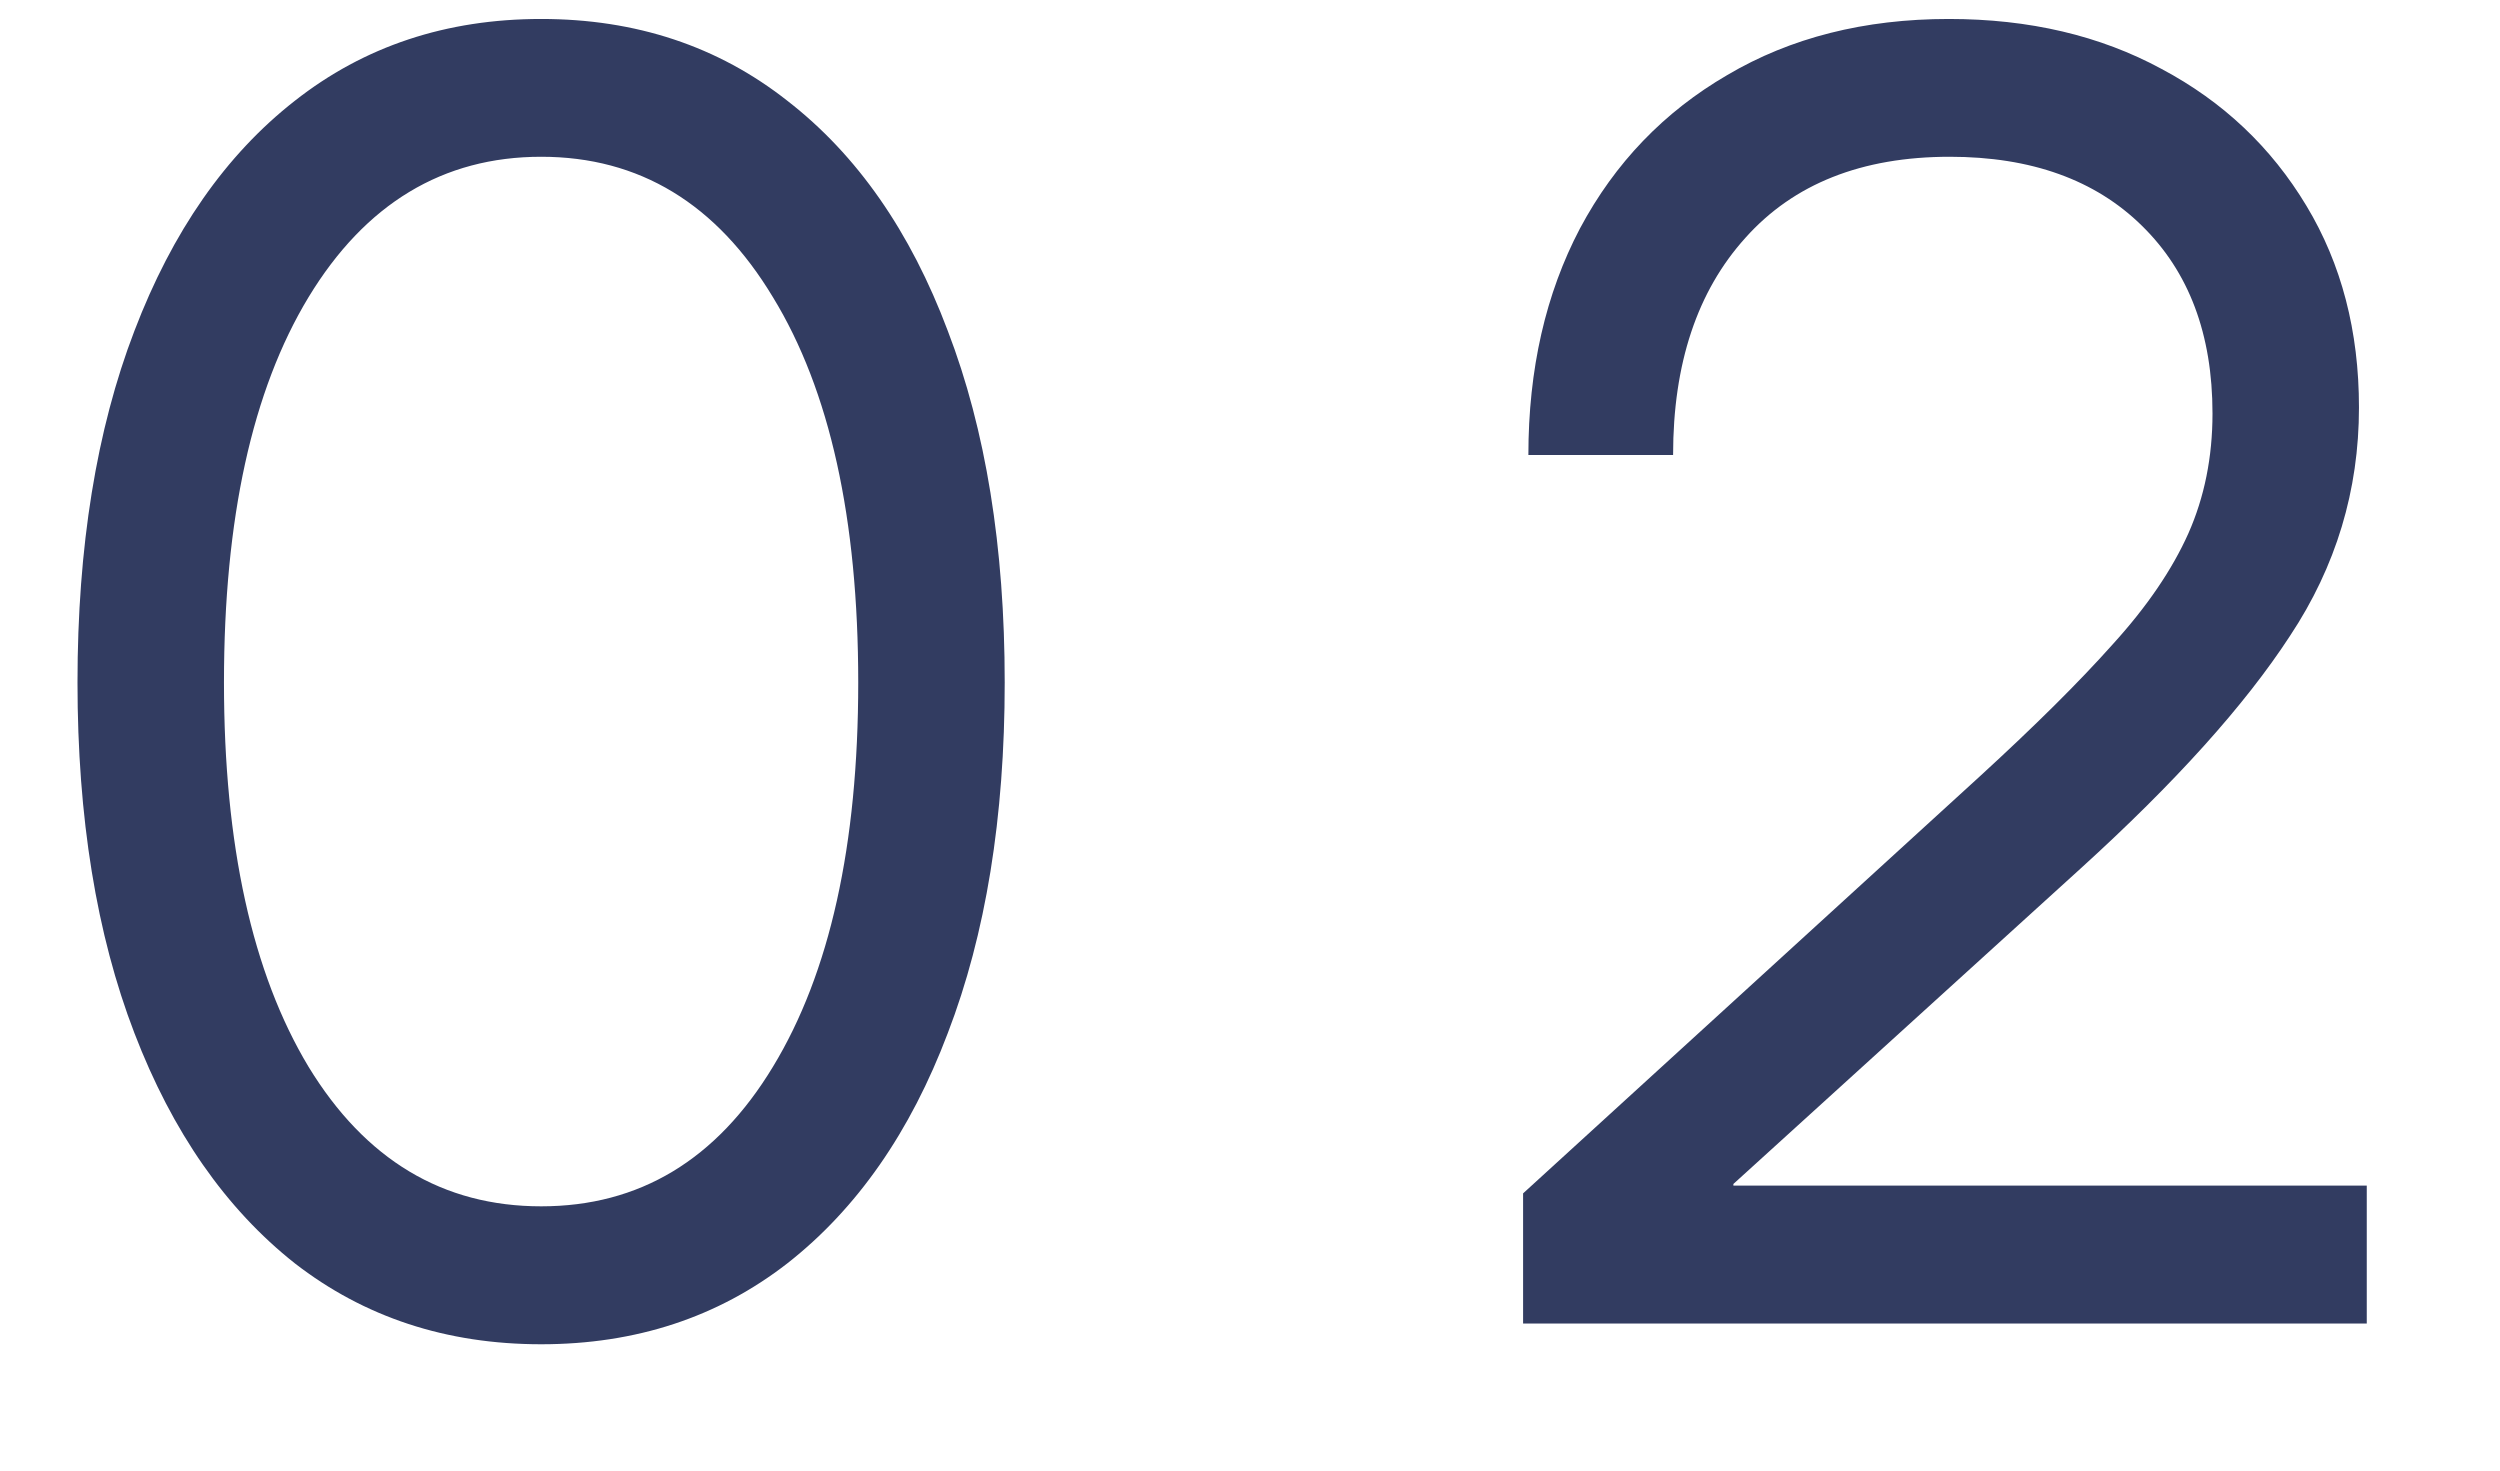 <svg width="17" height="10" viewBox="0 0 17 10" fill="none" xmlns="http://www.w3.org/2000/svg">
<path d="M3.68 9.141C3.035 9.141 2.477 8.957 2.004 8.59C1.535 8.219 1.172 7.697 0.914 7.025C0.656 6.354 0.527 5.559 0.527 4.641C0.527 3.719 0.656 2.922 0.914 2.25C1.172 1.574 1.535 1.053 2.004 0.686C2.477 0.314 3.035 0.129 3.68 0.129C4.324 0.129 4.883 0.314 5.355 0.686C5.828 1.053 6.191 1.574 6.445 2.25C6.703 2.922 6.832 3.719 6.832 4.641C6.832 5.559 6.703 6.354 6.445 7.025C6.191 7.697 5.828 8.219 5.355 8.59C4.883 8.957 4.324 9.141 3.68 9.141ZM3.68 8.203C4.348 8.203 4.873 7.887 5.256 7.254C5.643 6.617 5.836 5.746 5.836 4.641C5.836 3.527 5.643 2.654 5.256 2.021C4.873 1.385 4.348 1.066 3.68 1.066C3.012 1.066 2.484 1.385 2.098 2.021C1.715 2.654 1.523 3.527 1.523 4.641C1.523 5.746 1.715 6.617 2.098 7.254C2.484 7.887 3.012 8.203 3.68 8.203ZM10.357 9V8.115L13.463 5.279C13.834 4.939 14.135 4.641 14.365 4.383C14.6 4.125 14.771 3.873 14.881 3.627C14.99 3.381 15.045 3.109 15.045 2.812C15.045 2.273 14.885 1.848 14.565 1.535C14.248 1.223 13.812 1.066 13.258 1.066C12.66 1.066 12.197 1.25 11.869 1.617C11.541 1.98 11.377 2.473 11.377 3.094H10.393C10.393 2.512 10.51 1.998 10.744 1.553C10.982 1.107 11.316 0.76 11.746 0.51C12.176 0.256 12.678 0.129 13.252 0.129C13.799 0.129 14.281 0.242 14.699 0.469C15.117 0.691 15.445 1.002 15.684 1.4C15.922 1.795 16.041 2.252 16.041 2.771C16.041 3.334 15.885 3.852 15.572 4.324C15.264 4.797 14.789 5.324 14.148 5.906L11.787 8.051V8.062H16.094V9H10.357Z" fill="#323C61"/>
</svg>

